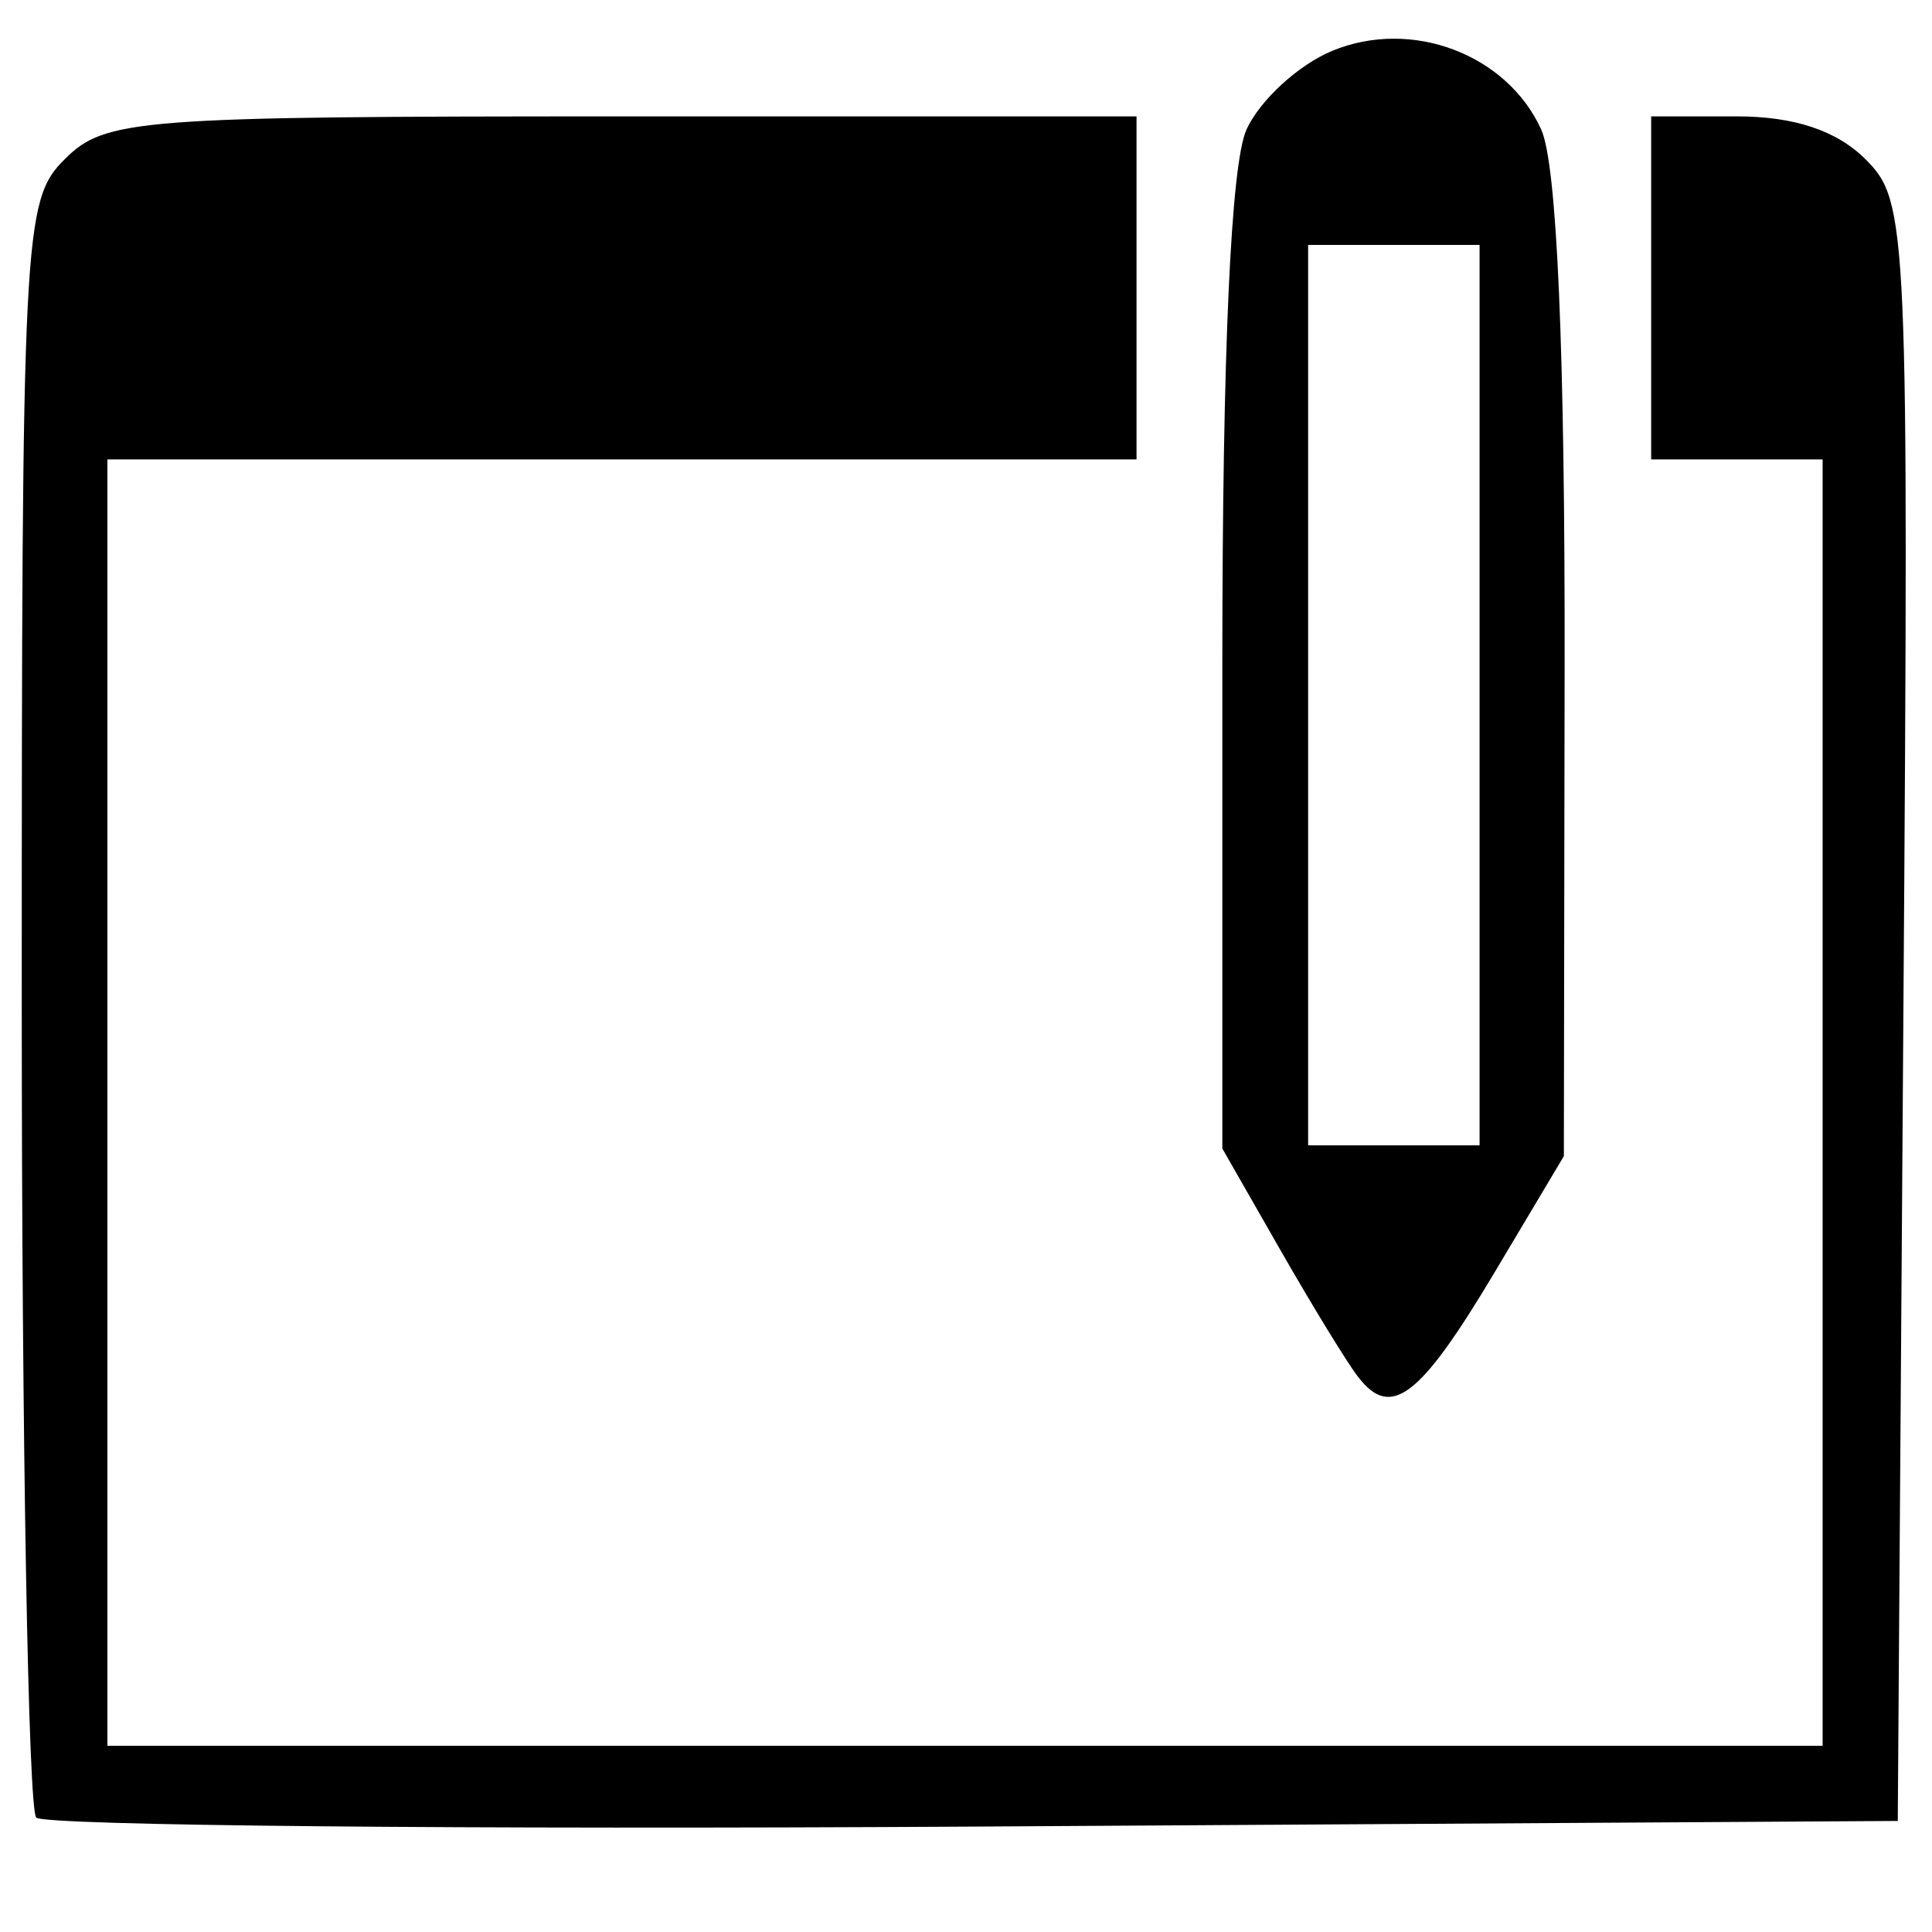 <?xml version="1.0" encoding="UTF-8"?>
<!-- Created with Inkscape (http://www.inkscape.org/) -->
<svg width="48" height="48" version="1.1" viewBox="0 0 12.7 12.7" xml:space="preserve" xmlns="http://www.w3.org/2000/svg">
    <style>
        @media (prefers-color-scheme: dark) {
            path {
                fill: white !important;
            }
        }
    </style>
<path d="m0.238 11.947c-0.052-0.052-0.095-2.463-0.095-5.357 0-5.074 0.01-5.272 0.282-5.543 0.266-0.266 0.47-0.282 3.664-0.282h3.382v2.255h-6.765v8.456h11.275v-8.456h-1.127v-2.255h0.564c0.377 0 0.658 0.094 0.847 0.284 0.275 0.275 0.283 0.435 0.247 5.602l-0.037 5.319-6.071 0.037c-3.339 0.02-6.114-0.006-6.166-0.059zm8.688-2.898c-0.076-0.099-0.307-0.478-0.514-0.84l-0.377-0.659v-3.175c0-2.059 0.056-3.297 0.159-3.524 0.088-0.192 0.341-0.425 0.564-0.517 0.52-0.215 1.147 0.021 1.373 0.517 0.104 0.228 0.157 1.46 0.154 3.549l-0.005 3.2-0.456 0.765c-0.491 0.823-0.681 0.968-0.897 0.685zm0.8-4.479v-2.96h-1.127v5.919h1.127z" stroke-width=".533"/></svg>
